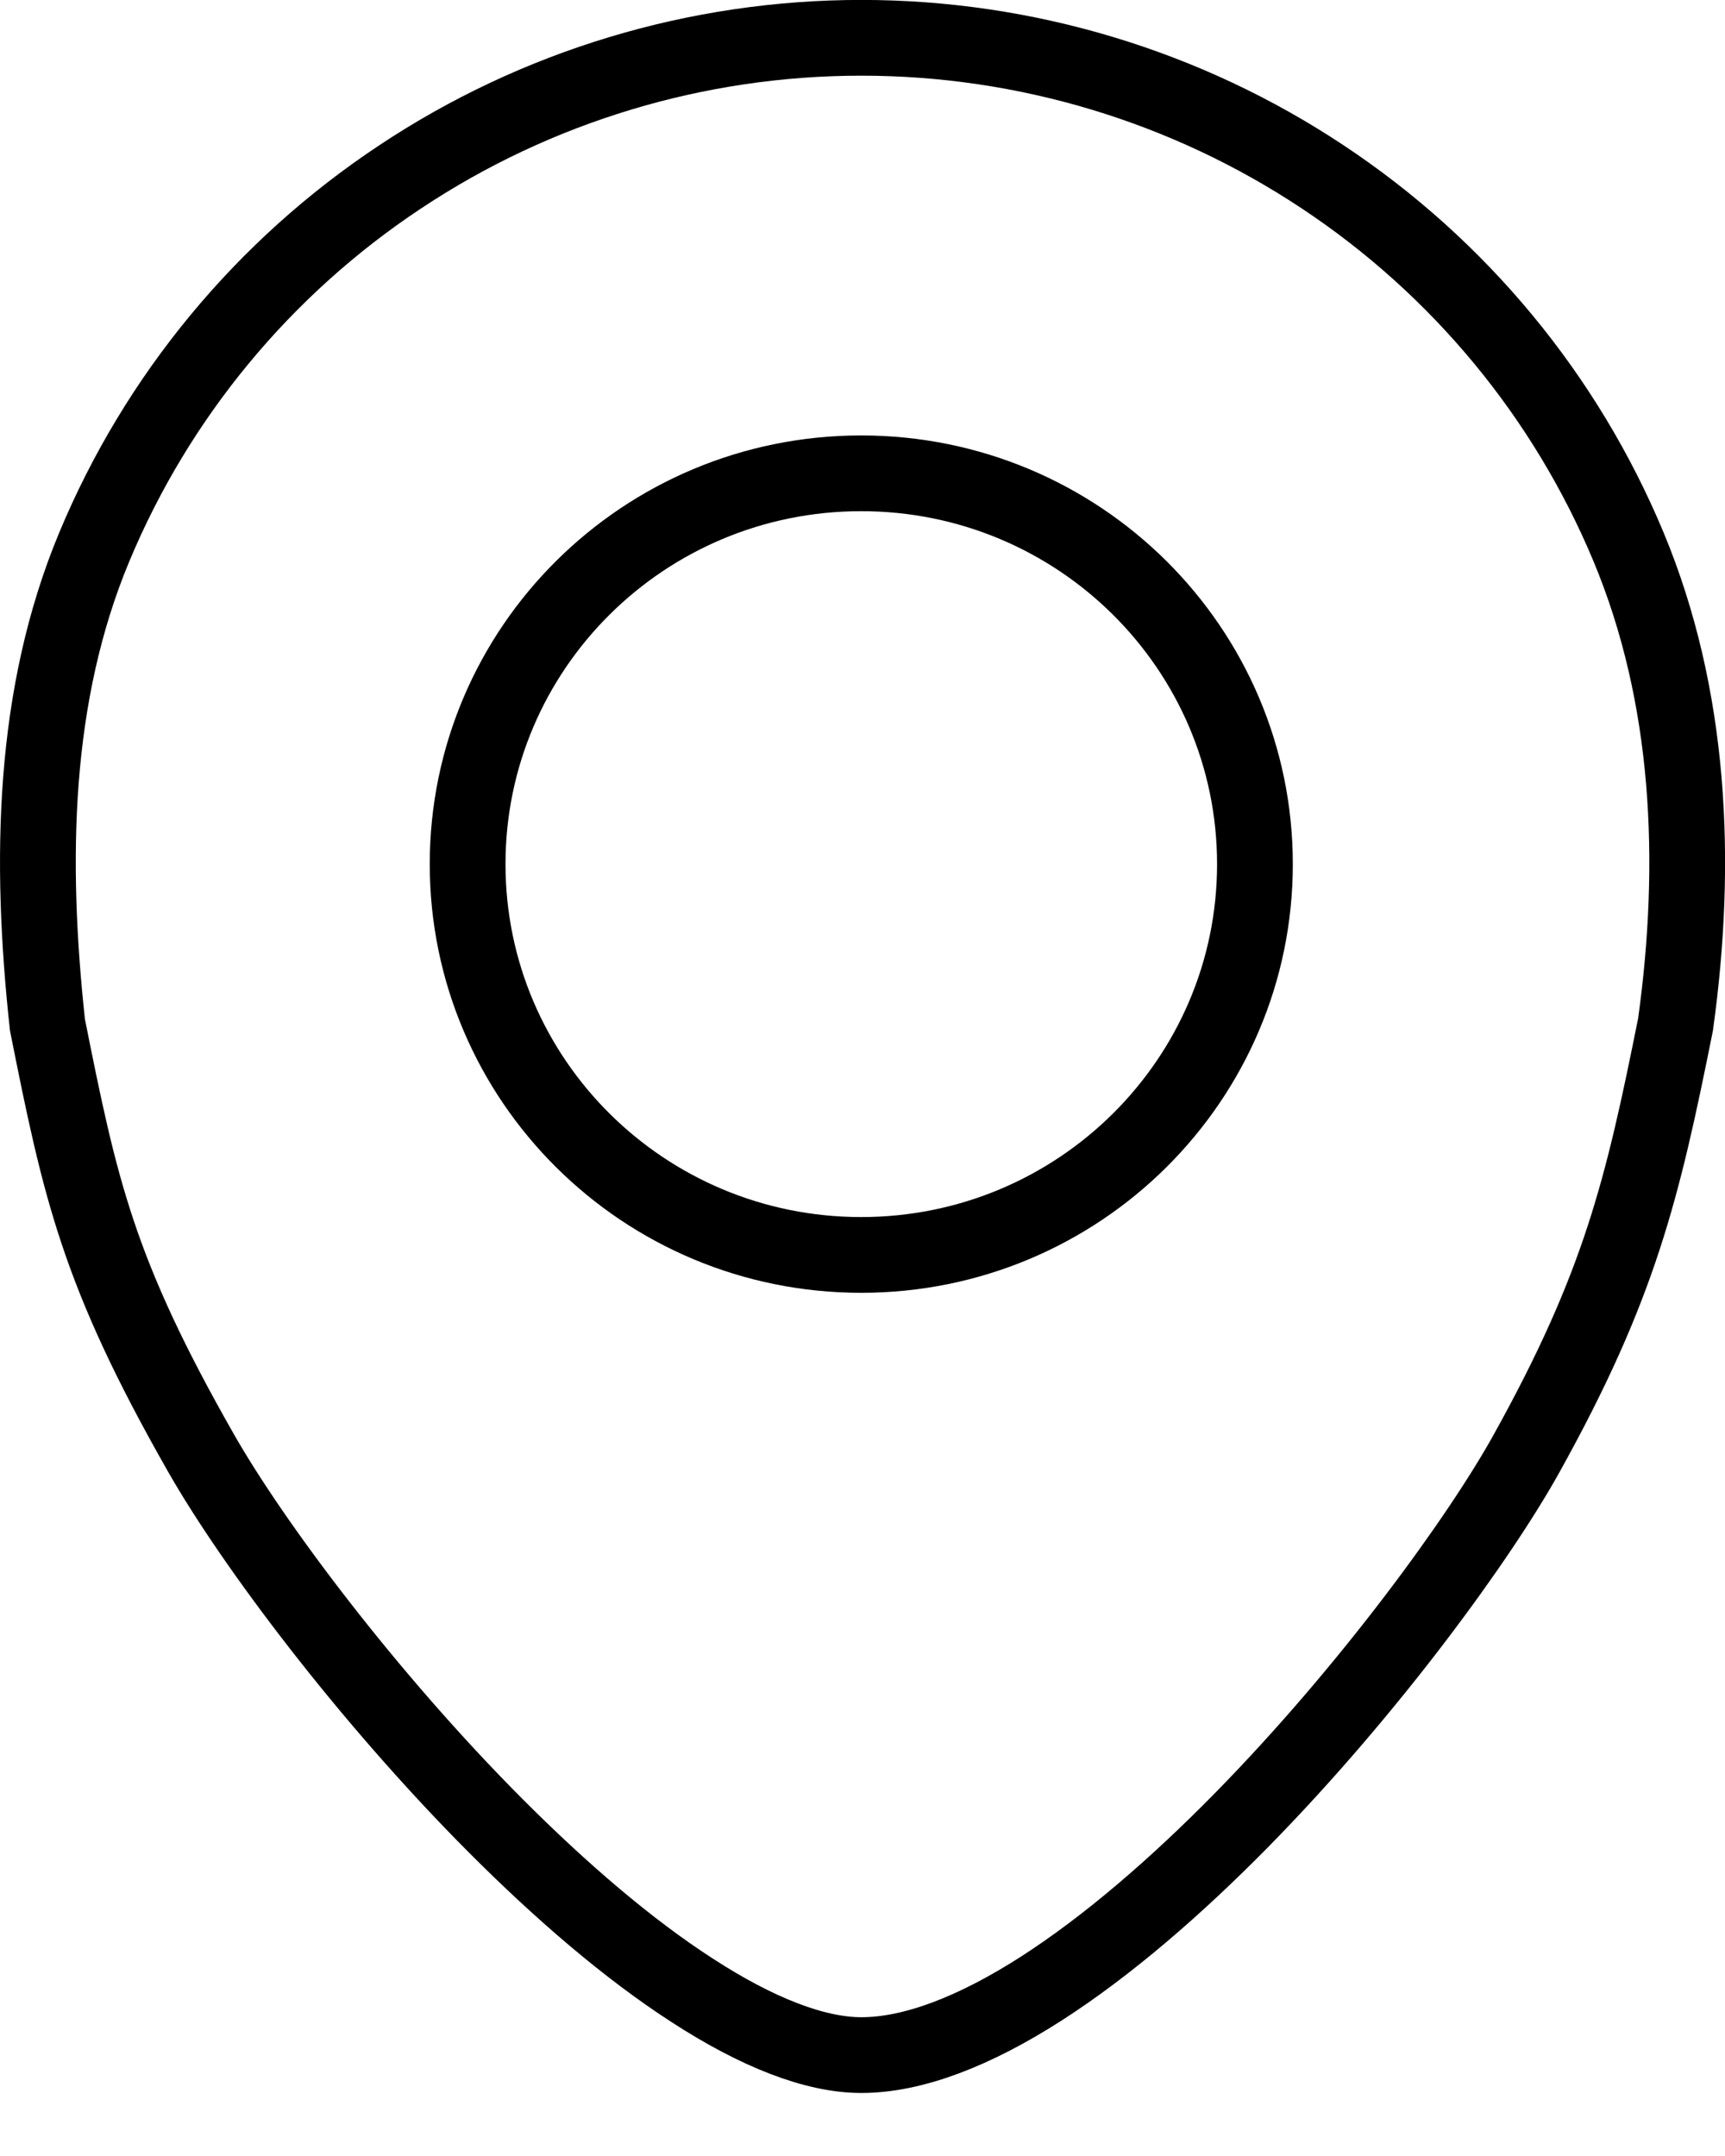 <svg width="12" height="15" viewBox="0 0 12 15" fill="none" xmlns="http://www.w3.org/2000/svg">
<path d="M8.73 6.012C8.73 7.512 7.505 8.731 5.991 8.731C4.477 8.731 3.253 7.512 3.253 6.012C3.253 4.512 4.477 3.293 5.991 3.293C7.505 3.293 8.73 4.512 8.73 6.012Z" stroke="black" stroke-width="0.527"/>
<path d="M1.4 10.112C0.68 8.849 0.558 8.273 0.33 7.13C0.206 5.987 0.225 4.838 0.656 3.805C1.093 2.757 1.833 1.861 2.783 1.231C3.732 0.6 4.849 0.263 5.992 0.263C7.135 0.263 8.252 0.6 9.202 1.231C10.152 1.861 10.892 2.757 11.329 3.805C11.761 4.842 11.813 5.994 11.656 7.127C11.426 8.274 11.269 8.944 10.618 10.115C10.296 10.695 9.529 11.756 8.63 12.67C8.181 13.126 7.706 13.538 7.244 13.835C6.778 14.134 6.351 14.298 5.992 14.298C5.671 14.298 5.269 14.142 4.816 13.848C4.368 13.559 3.9 13.155 3.45 12.704C2.55 11.801 1.758 10.739 1.4 10.112Z" stroke="black" stroke-width="0.527"/>
</svg>
